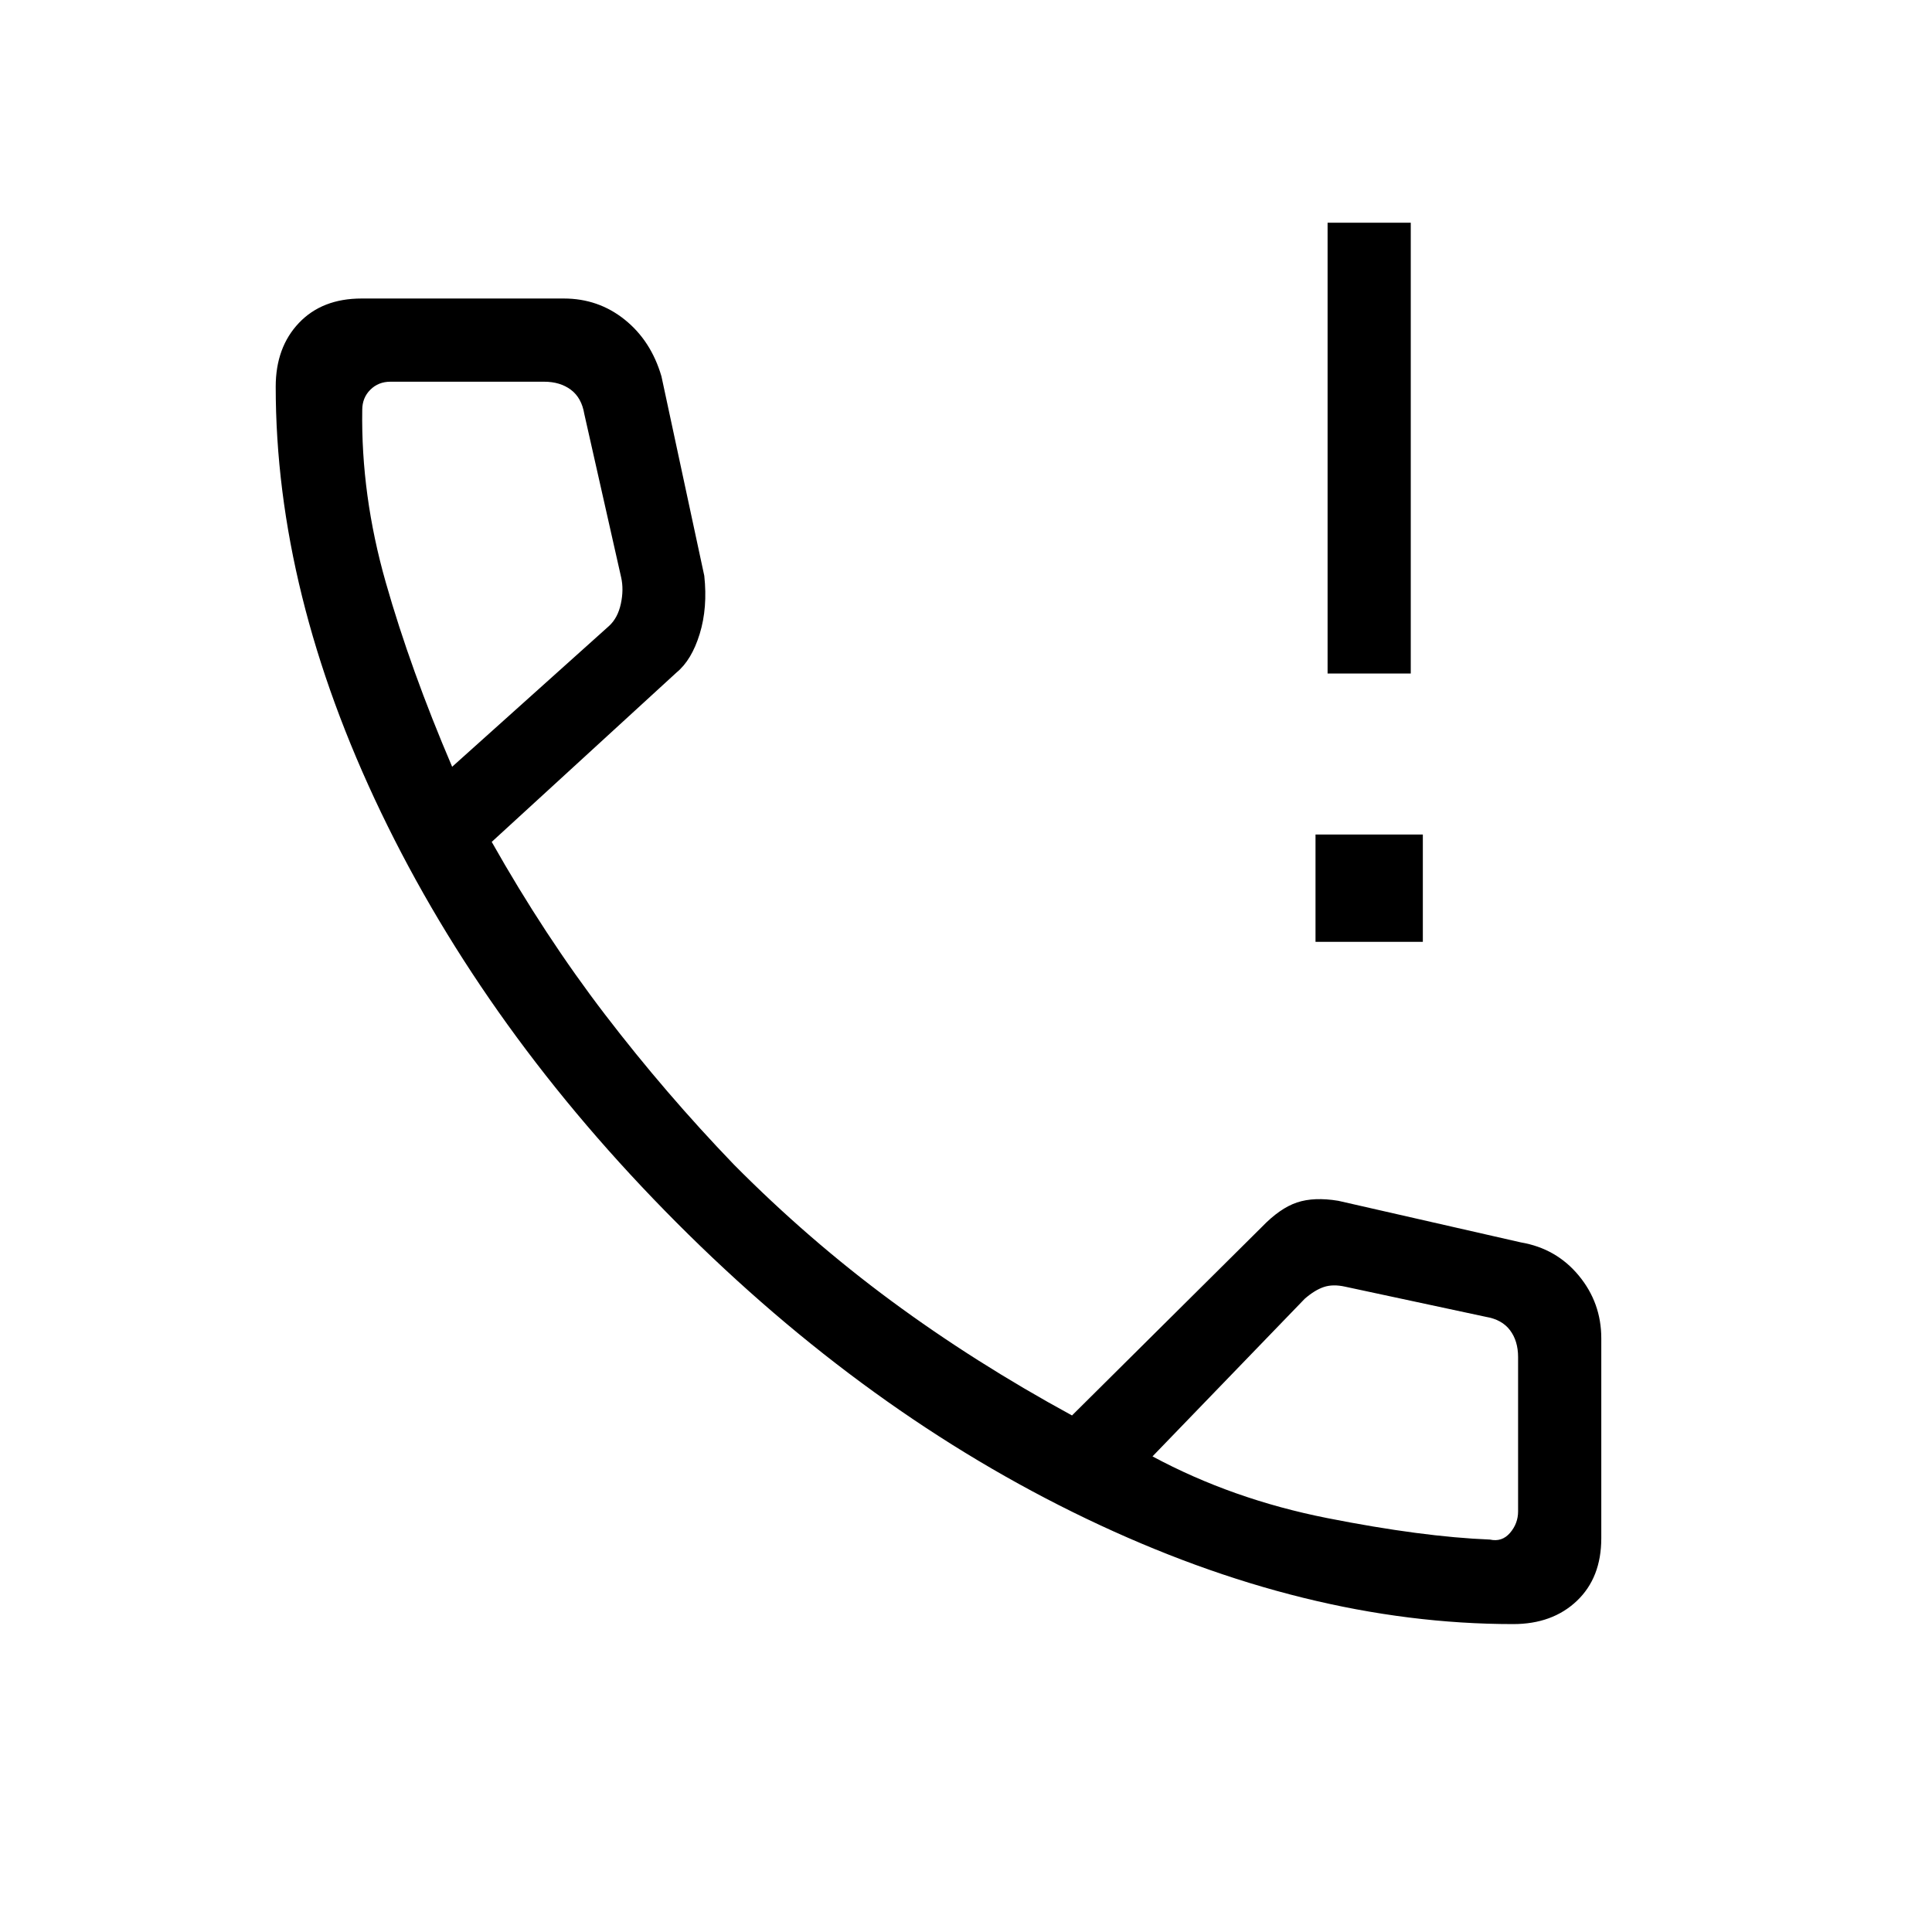 <svg xmlns="http://www.w3.org/2000/svg" height="40" viewBox="0 -960 960 960" width="40"><path d="M653.67-492v-53.33H707V-492h-53.33Zm6-133.33v-224H701v224h-41.33ZM751.86-153q-102.79 0-211.99-52.33-109.2-52.34-203.7-147.17-94.5-94.83-146.84-203.81Q137-665.29 137-767.86q0-19.52 11.52-31.66 11.53-12.15 31.15-12.15h100.48q17.18 0 30.27 10.5 13.08 10.5 18.25 28.17l21.28 99.09q1.72 15.91-2.28 28.91t-11.49 19.15l-91.85 84.18q26.34 46.67 56.34 85.84 30 39.16 64 74.5 37 37.33 78.33 67.83t89.67 56.83L627-350.33q9-9.34 17.47-12.17 8.46-2.83 20.53-.83l90.67 20.66q17.66 3 28.83 16.52 11.17 13.51 11.17 31.15v99.33q0 19.62-12.15 31.15Q771.38-153 751.86-153ZM224.67-579l78-70q4.33-4 5.83-11t.17-13l-18.34-81.33q-1.33-8-6.66-12-5.34-4-13.34-4H194q-6 0-10 4t-4 10q-.67 42.33 11.67 85.66 12.33 43.34 33 91.67Zm348 342.67q39.66 21.33 86.83 30.66 47.17 9.34 80.83 10.67 6 1.33 10-3.33 4-4.67 4-10.67v-76.67q0-8-4-13.33t-12-6.67l-70-15q-6-1.33-10.5.17t-9.5 5.83l-75.66 78.34ZM224.67-579Zm348 342.67Z"/></svg>